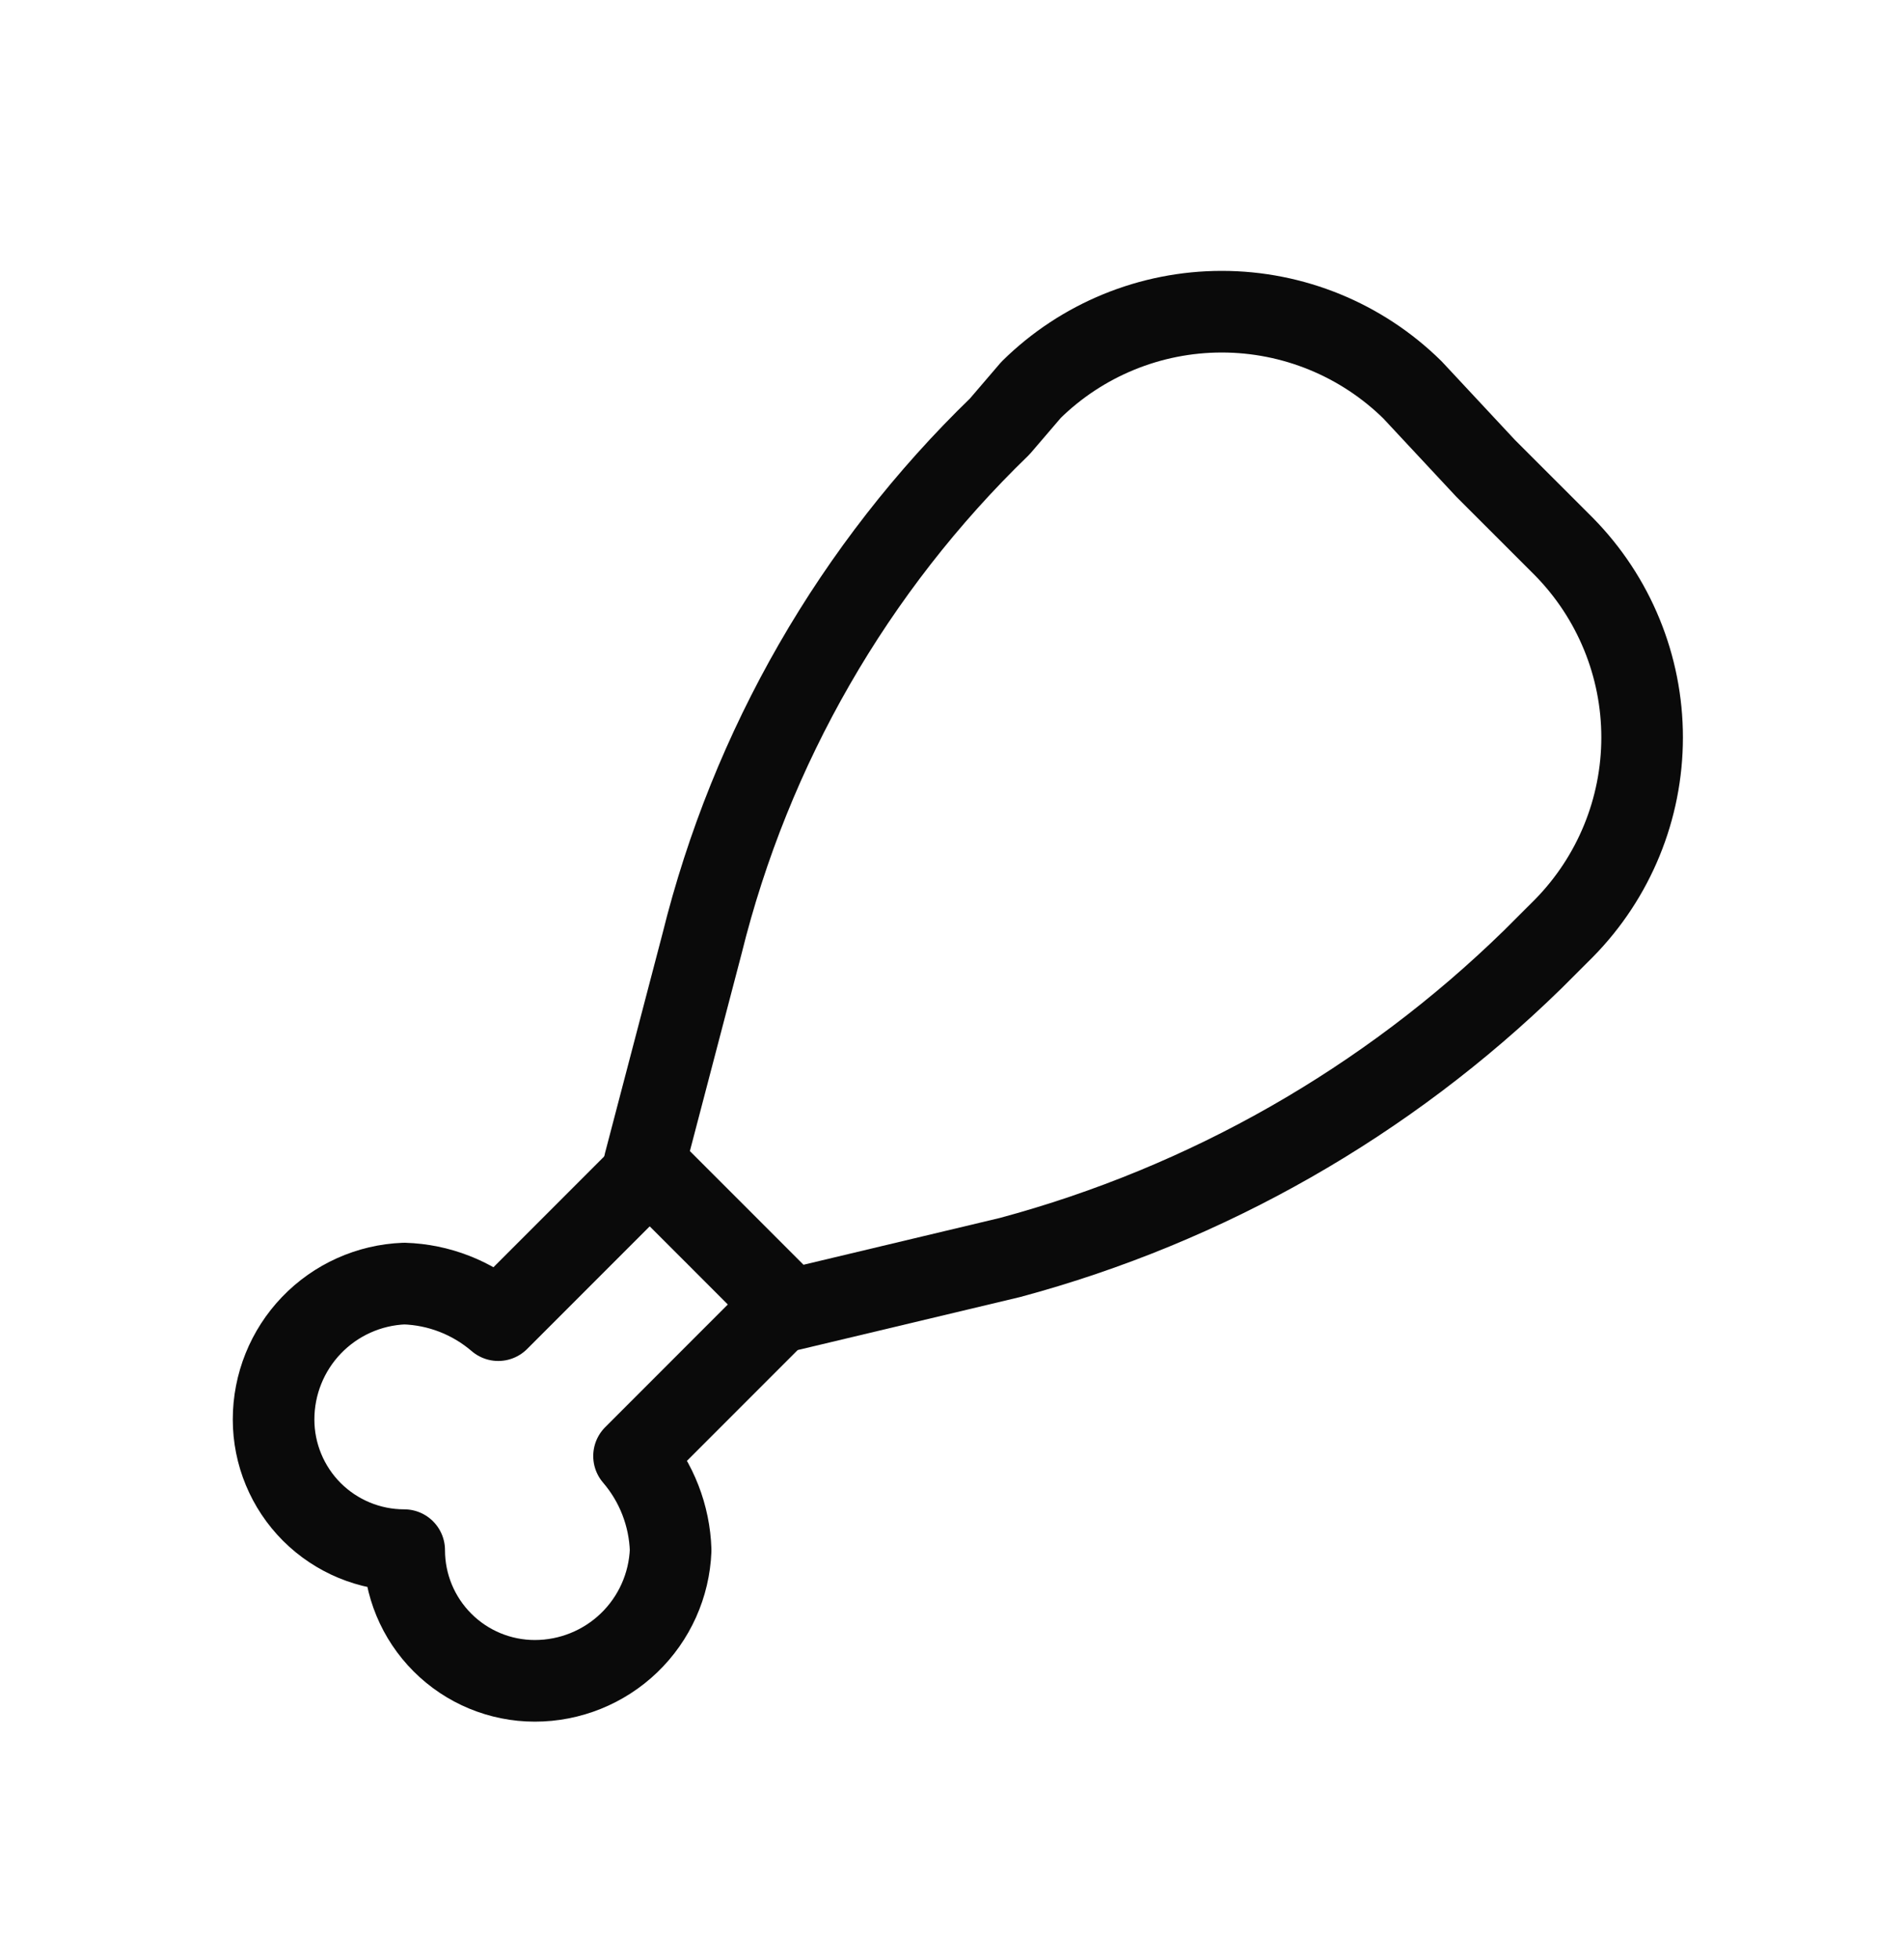 <svg width="35" height="36" viewBox="0 0 35 36" fill="none" xmlns="http://www.w3.org/2000/svg">
<path d="M14.44 23.968L11.655 26.753C12.07 27.236 12.307 27.846 12.328 28.482C12.303 29.127 12.029 29.738 11.563 30.186C11.098 30.633 10.477 30.883 9.831 30.883C9.194 30.883 8.583 30.63 8.133 30.179C7.683 29.729 7.43 29.119 7.43 28.482C6.793 28.482 6.183 28.229 5.732 27.779C5.282 27.328 5.029 26.718 5.029 26.081C5.029 25.435 5.279 24.814 5.726 24.349C6.174 23.883 6.785 23.609 7.43 23.584C8.066 23.604 8.676 23.841 9.159 24.256L11.943 21.472" stroke="#0A0A0A" stroke-width="1.5" stroke-linecap="round" stroke-linejoin="round"/>
<path d="M27.308 8.604L28.749 10.044C29.669 10.979 30.186 12.238 30.186 13.549C30.186 14.861 29.669 16.12 28.749 17.055L28.172 17.631C25.492 20.247 22.186 22.131 18.569 23.104L14.536 24.065L13.192 22.72L11.847 21.376L12.904 17.343C13.8 13.723 15.697 10.428 18.377 7.836L18.954 7.163C19.888 6.243 21.147 5.727 22.459 5.727C23.77 5.727 25.029 6.243 25.964 7.163L27.308 8.604Z" stroke="#0A0A0A" stroke-width="1.5" stroke-linecap="round" stroke-linejoin="round"/>
</svg>
